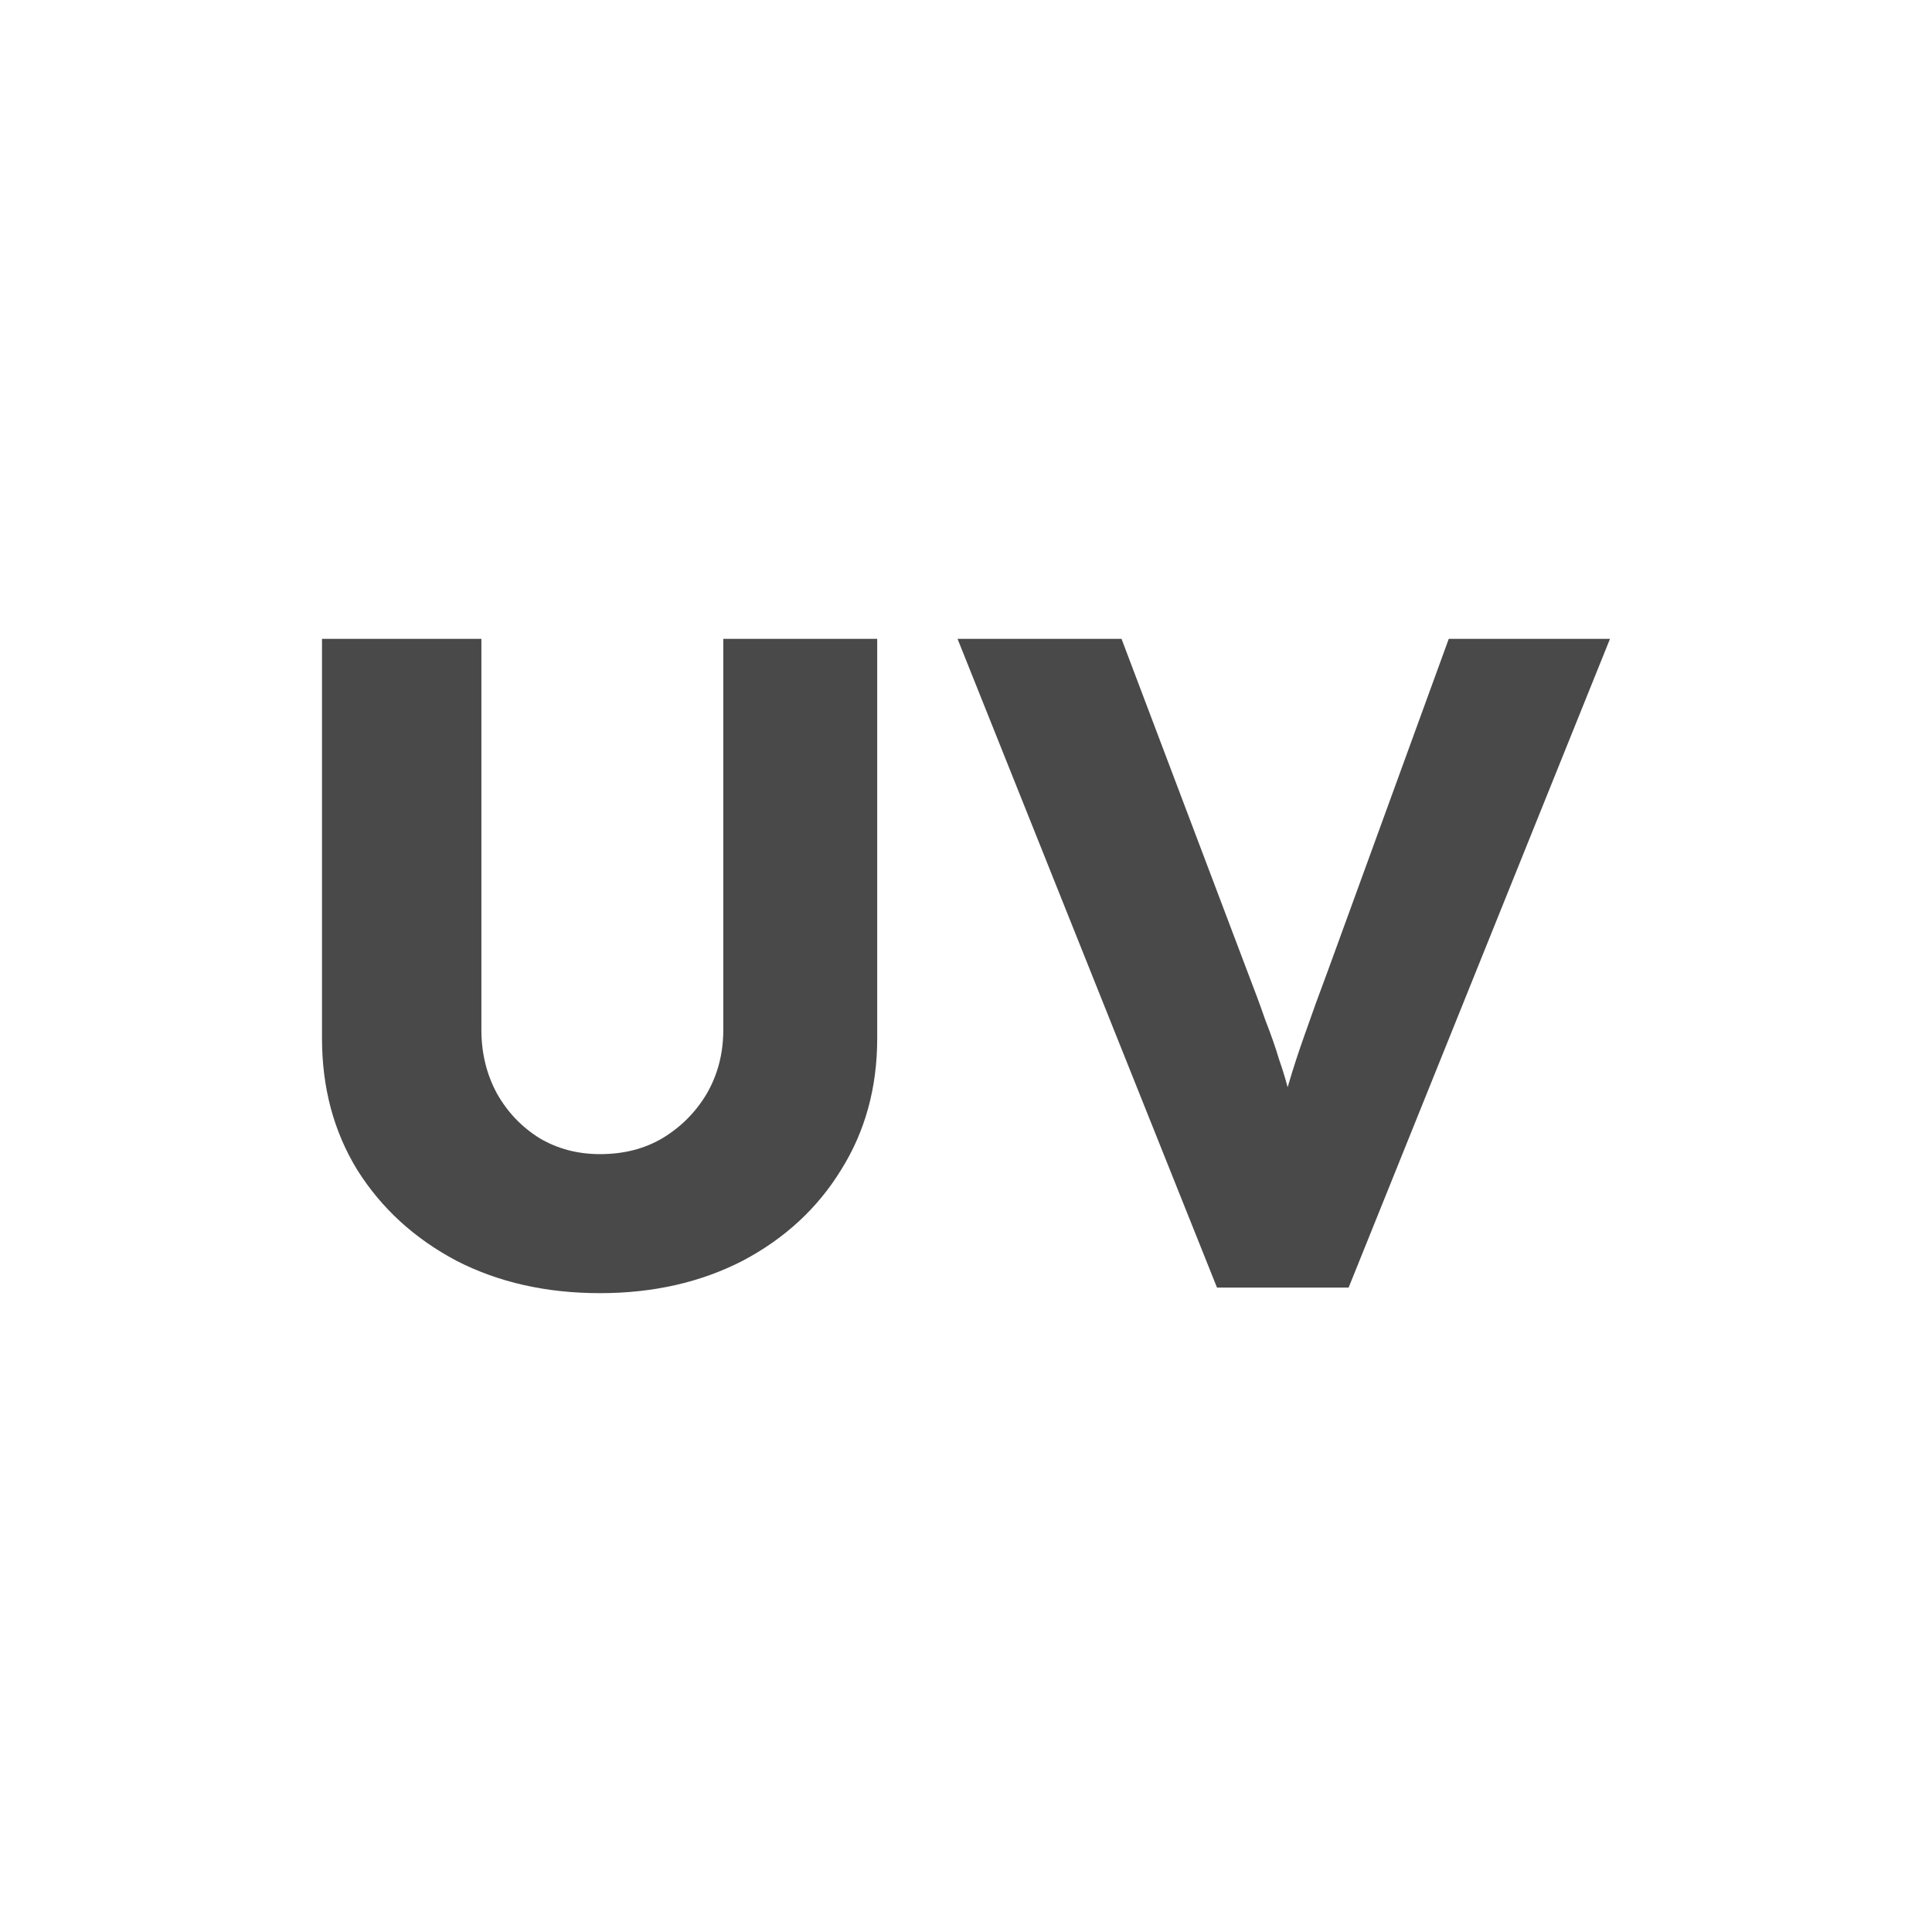 <svg width="24" height="24" viewBox="0 0 24 24" fill="none" xmlns="http://www.w3.org/2000/svg">
<path d="M15.118 15.995L11.895 7.936H13.932L15.487 12.046C15.579 12.284 15.656 12.491 15.717 12.668C15.786 12.844 15.844 13.009 15.89 13.163C15.944 13.316 15.99 13.474 16.028 13.635C16.074 13.788 16.124 13.965 16.178 14.165H15.821C15.882 13.903 15.944 13.673 16.005 13.474C16.066 13.266 16.135 13.055 16.212 12.84C16.289 12.618 16.385 12.353 16.5 12.046L17.997 7.936H20L16.753 15.995H15.118Z" fill="#494949"/>
<path d="M7.454 16.064C6.786 16.064 6.191 15.93 5.669 15.661C5.148 15.385 4.737 15.009 4.438 14.533C4.146 14.057 4 13.512 4 12.898V7.936H5.98V12.794C5.98 13.086 6.046 13.351 6.176 13.589C6.307 13.819 6.483 14.003 6.706 14.141C6.928 14.272 7.178 14.337 7.454 14.337C7.746 14.337 8.003 14.272 8.226 14.141C8.456 14.003 8.64 13.819 8.778 13.589C8.916 13.351 8.985 13.086 8.985 12.794V7.936H10.897V12.898C10.897 13.512 10.747 14.057 10.448 14.533C10.156 15.009 9.749 15.385 9.227 15.661C8.705 15.93 8.114 16.064 7.454 16.064Z" fill="#494949"/>
</svg>

